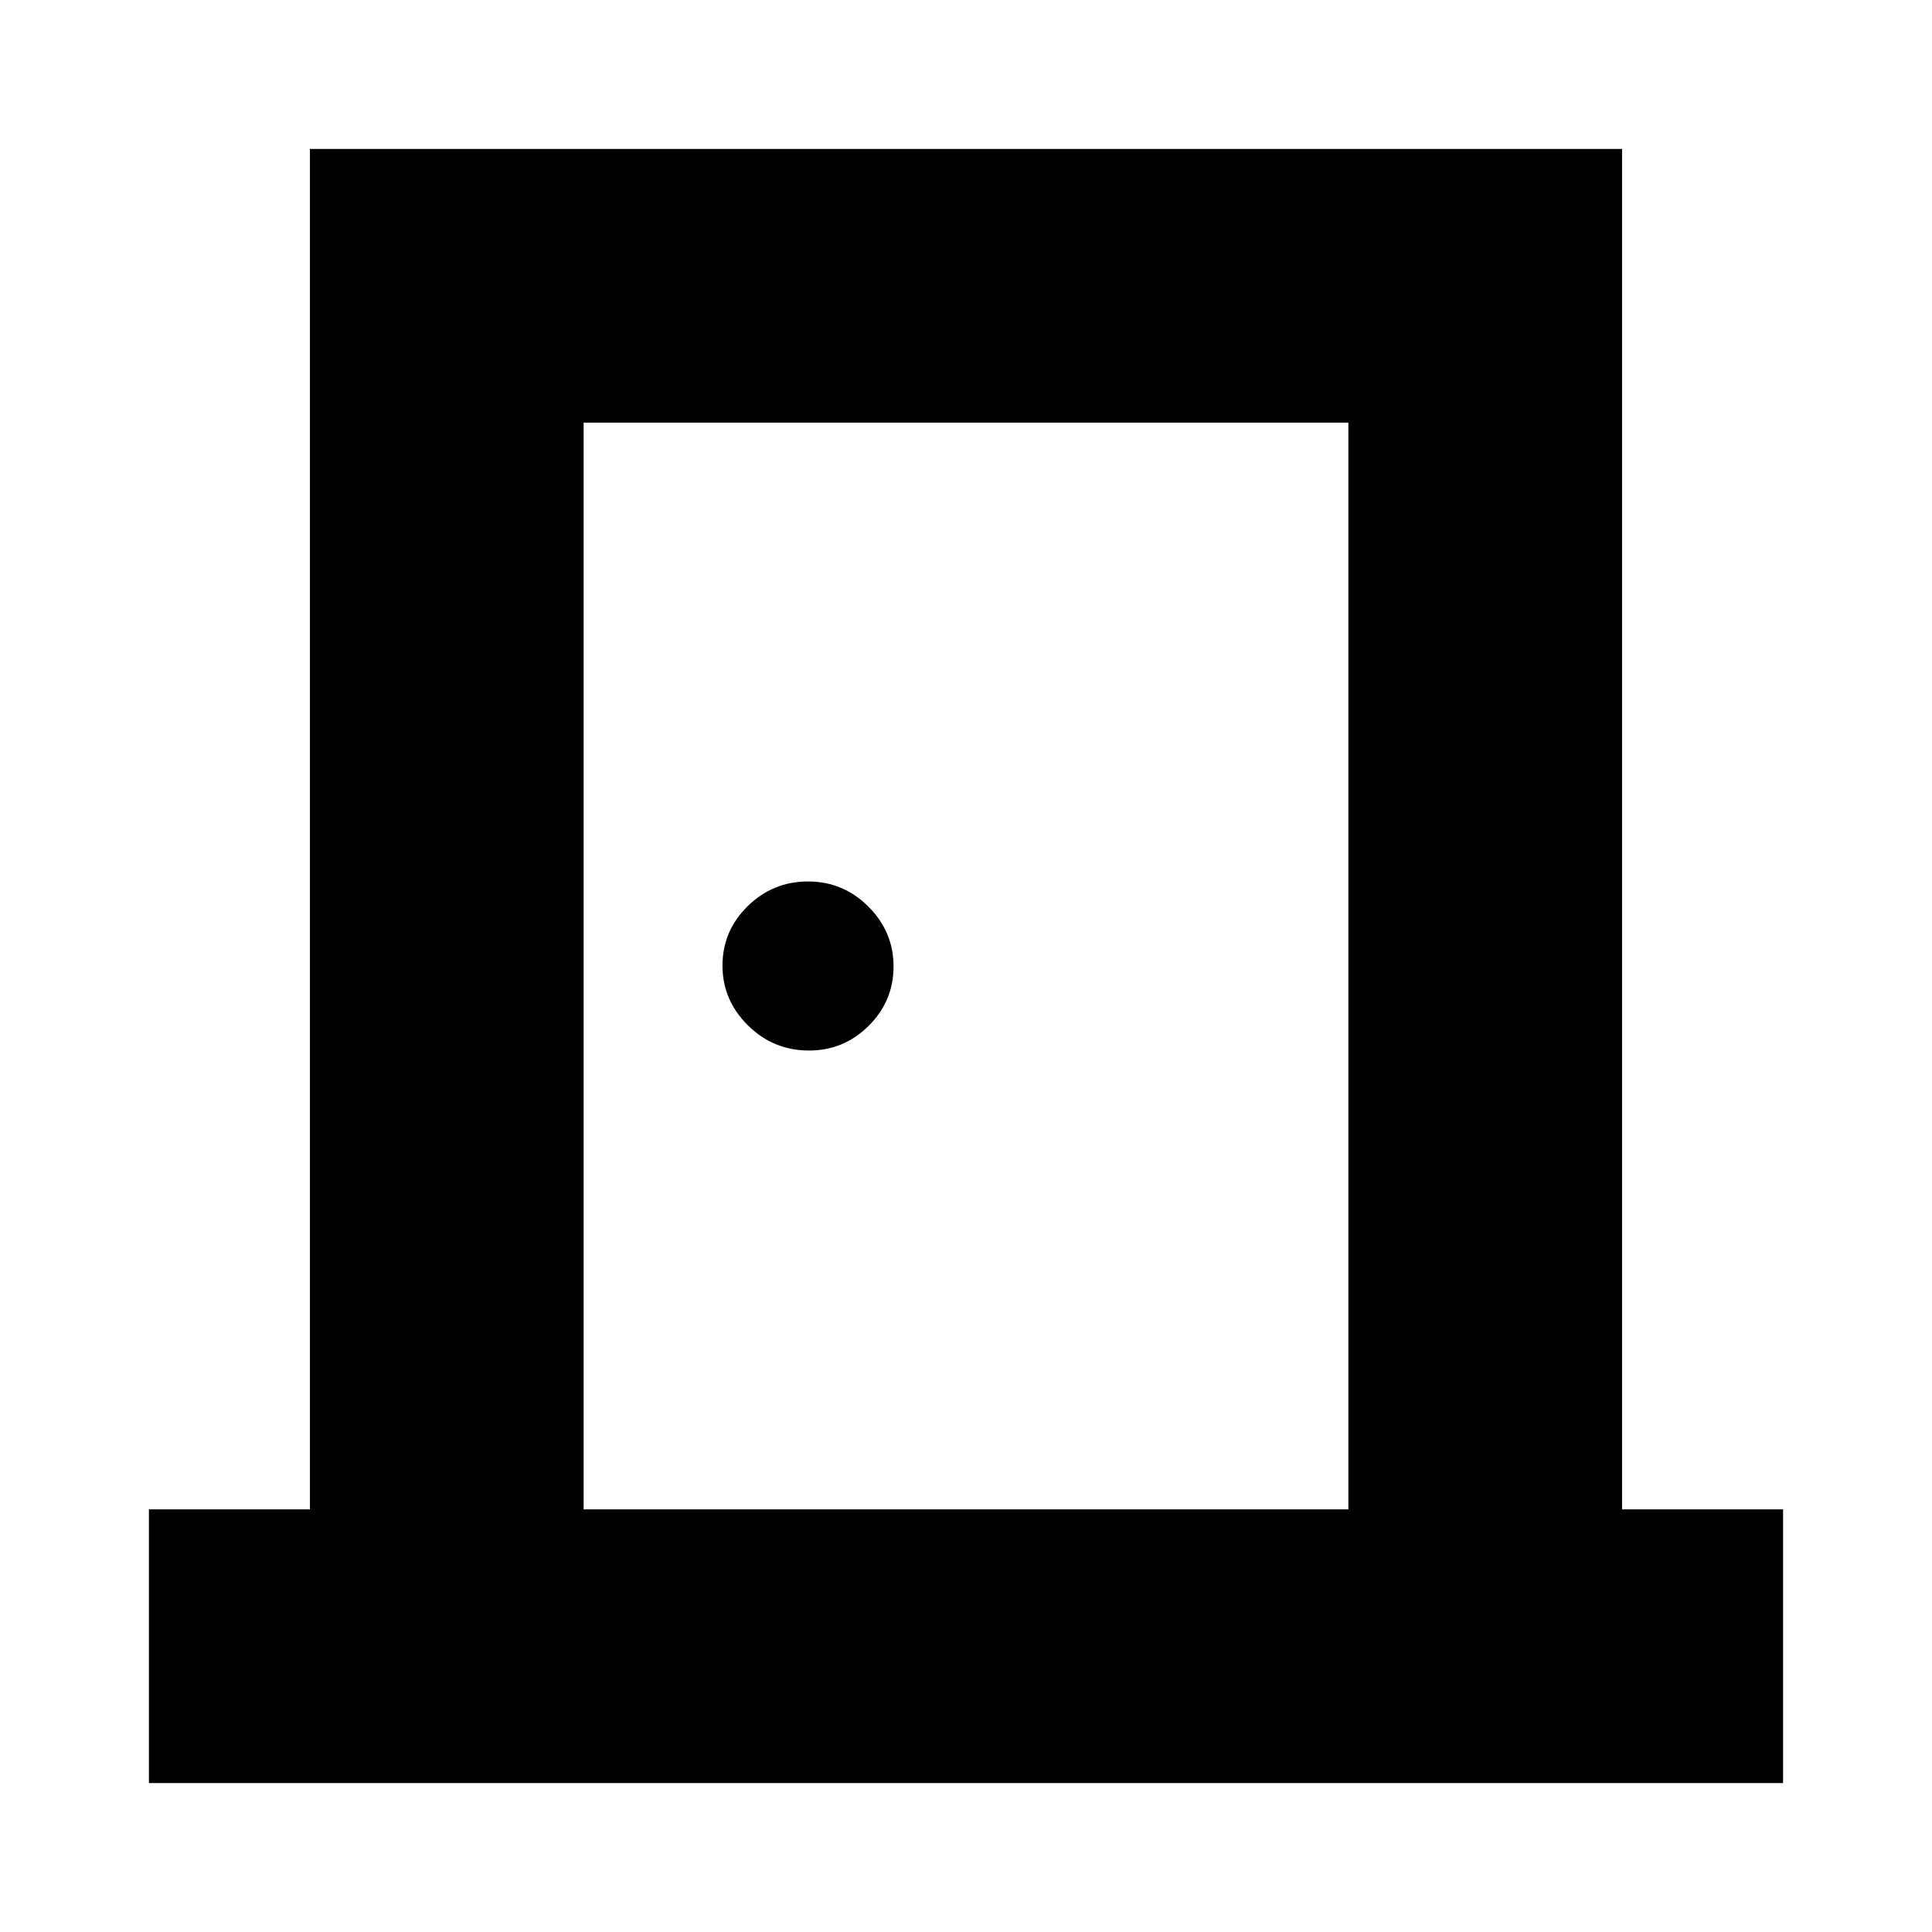 <svg xmlns="http://www.w3.org/2000/svg" height="24" viewBox="0 -960 960 960" width="24"><path d="M74-74v-136h80v-676h652v676h80v136H74Zm216-136h380v-540H290v540Zm112-228q17.3 0 29.65-12.29Q444-462.58 444-479.79t-12.49-29.71q-12.49-12.5-30-12.5-17.51 0-30.01 12.29t-12.5 29.5q0 17.21 12.64 29.71Q384.27-438 402-438ZM290-750v540-540Z"/></svg>